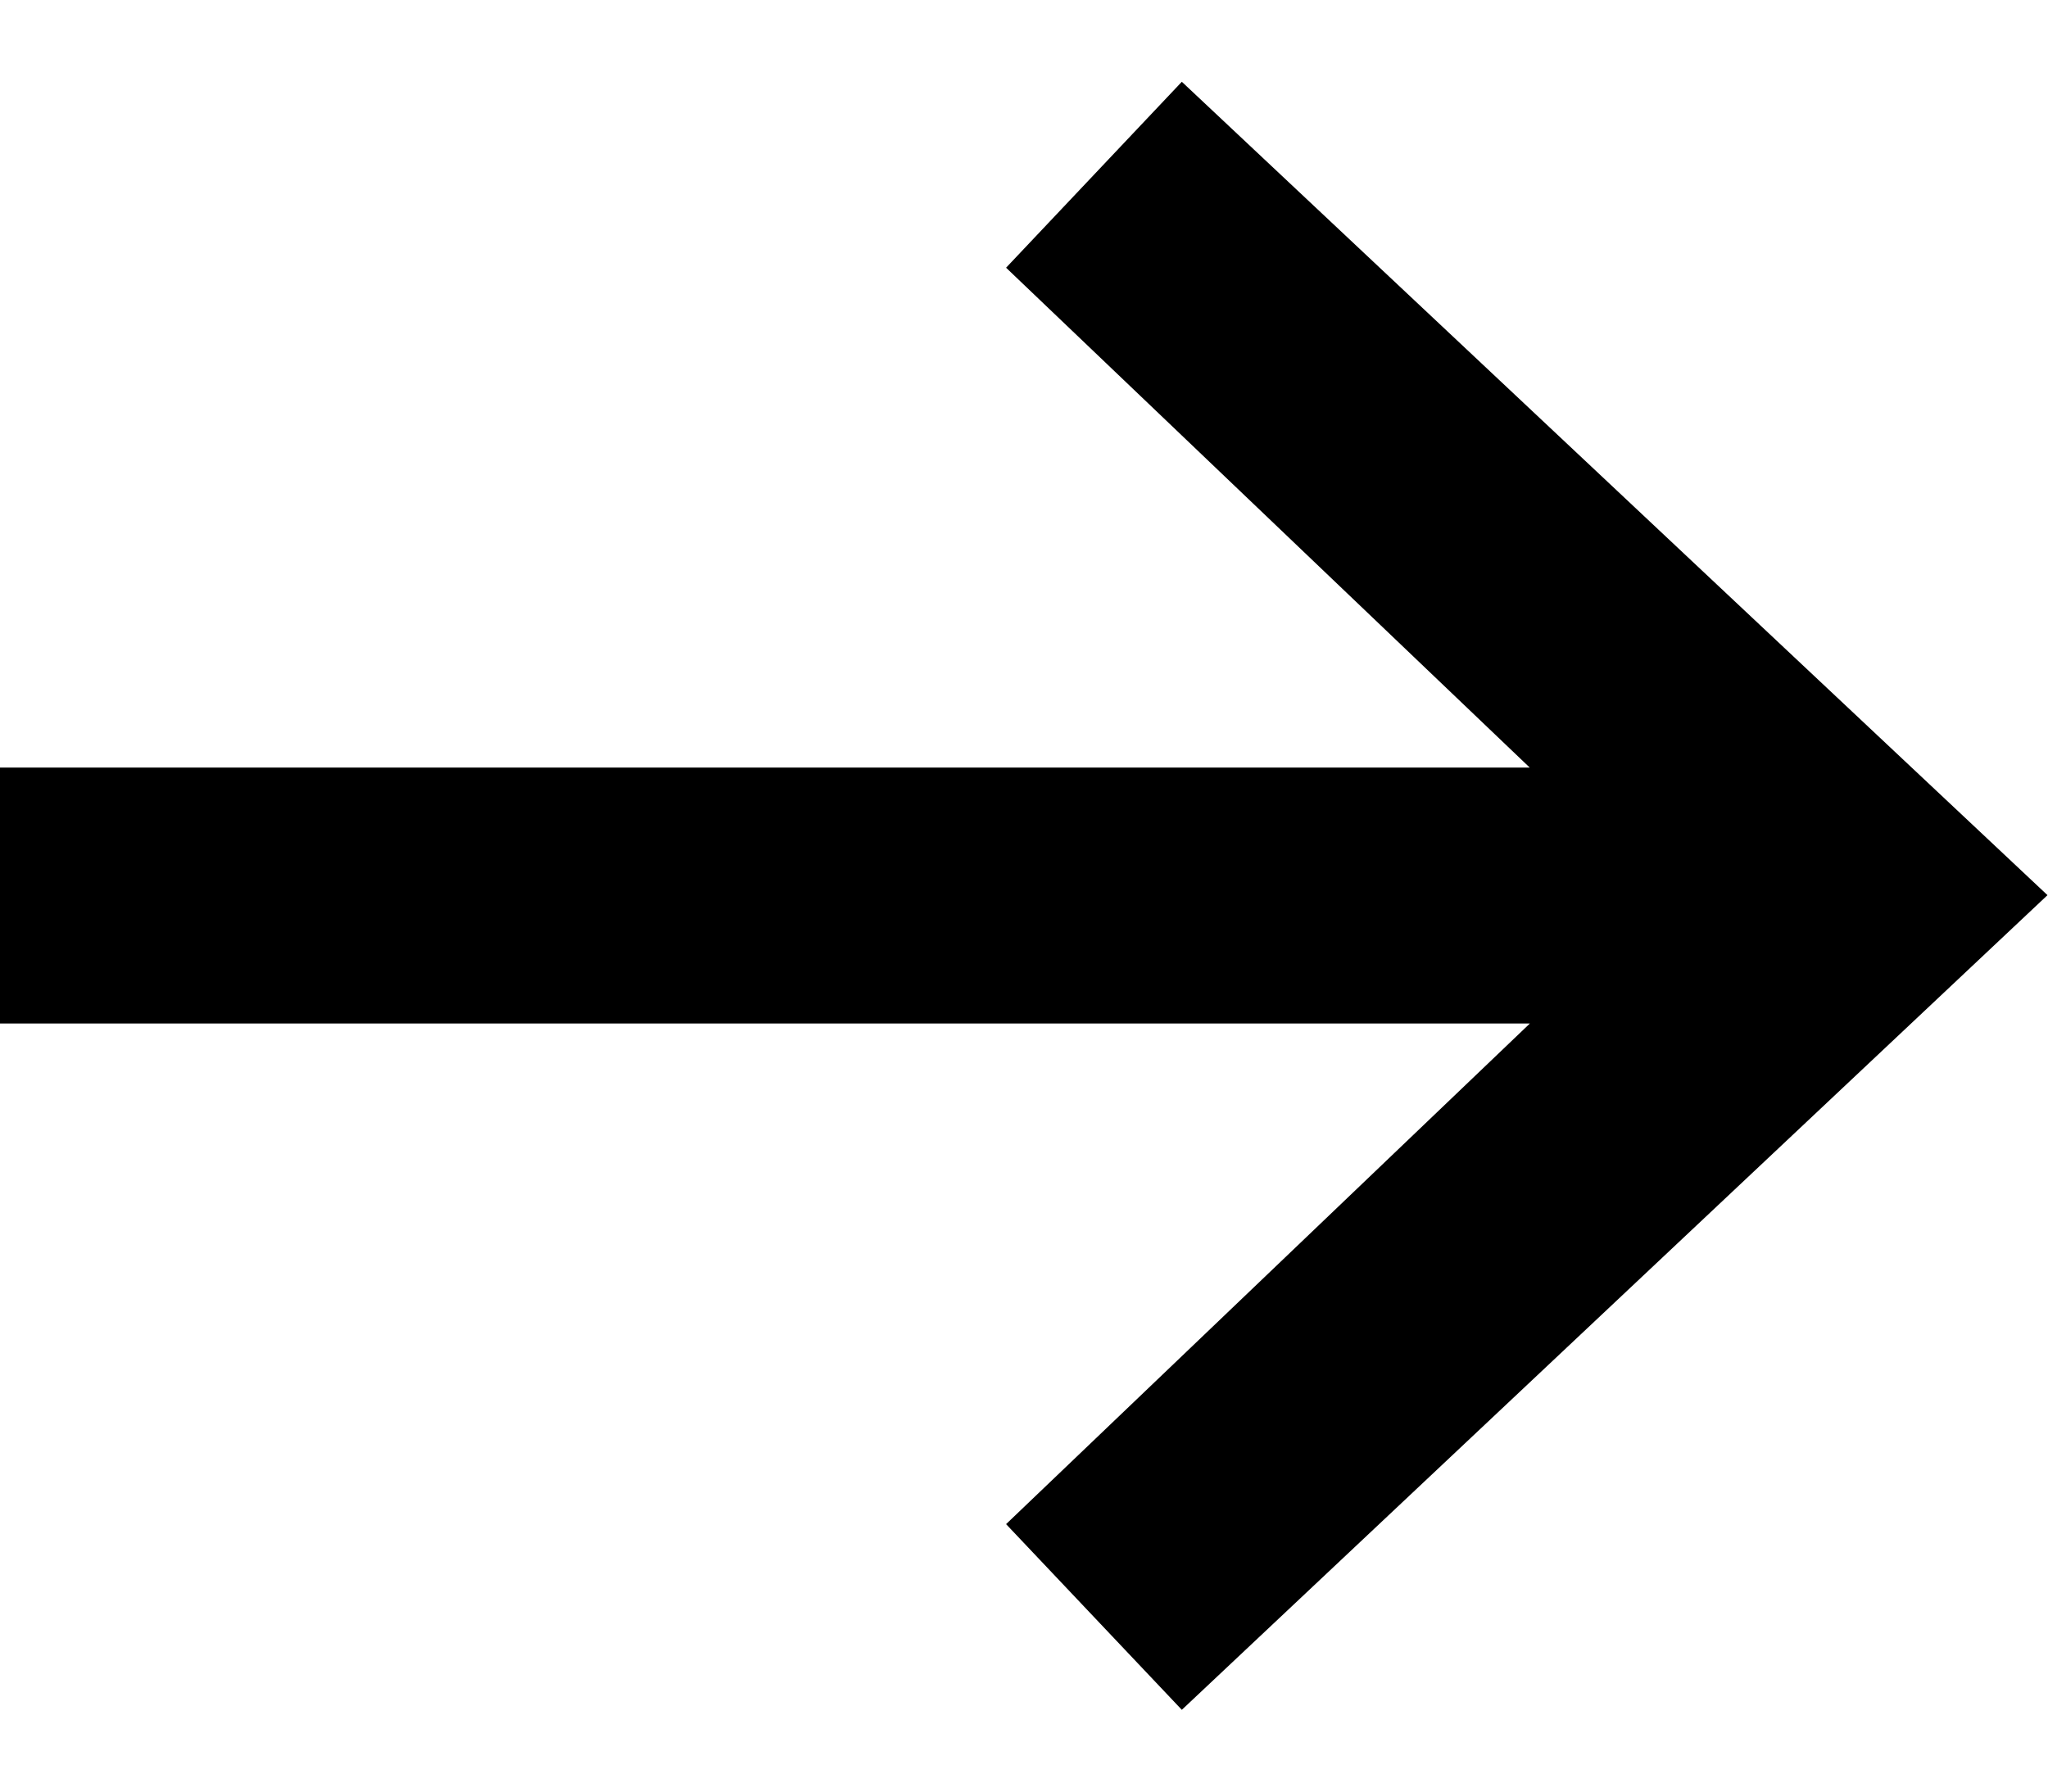 <svg xmlns="http://www.w3.org/2000/svg" xmlns:xlink="http://www.w3.org/1999/xlink" width="16" height="14" fill-rule="evenodd"><path d="M11.95 5.997L7.86 2.092 9.233.639l6.763 6.356-6.763 6.366L7.86 11.91l4.092-3.912H-.003v-2h11.952z" fill-rule="nonzero"></path></svg>